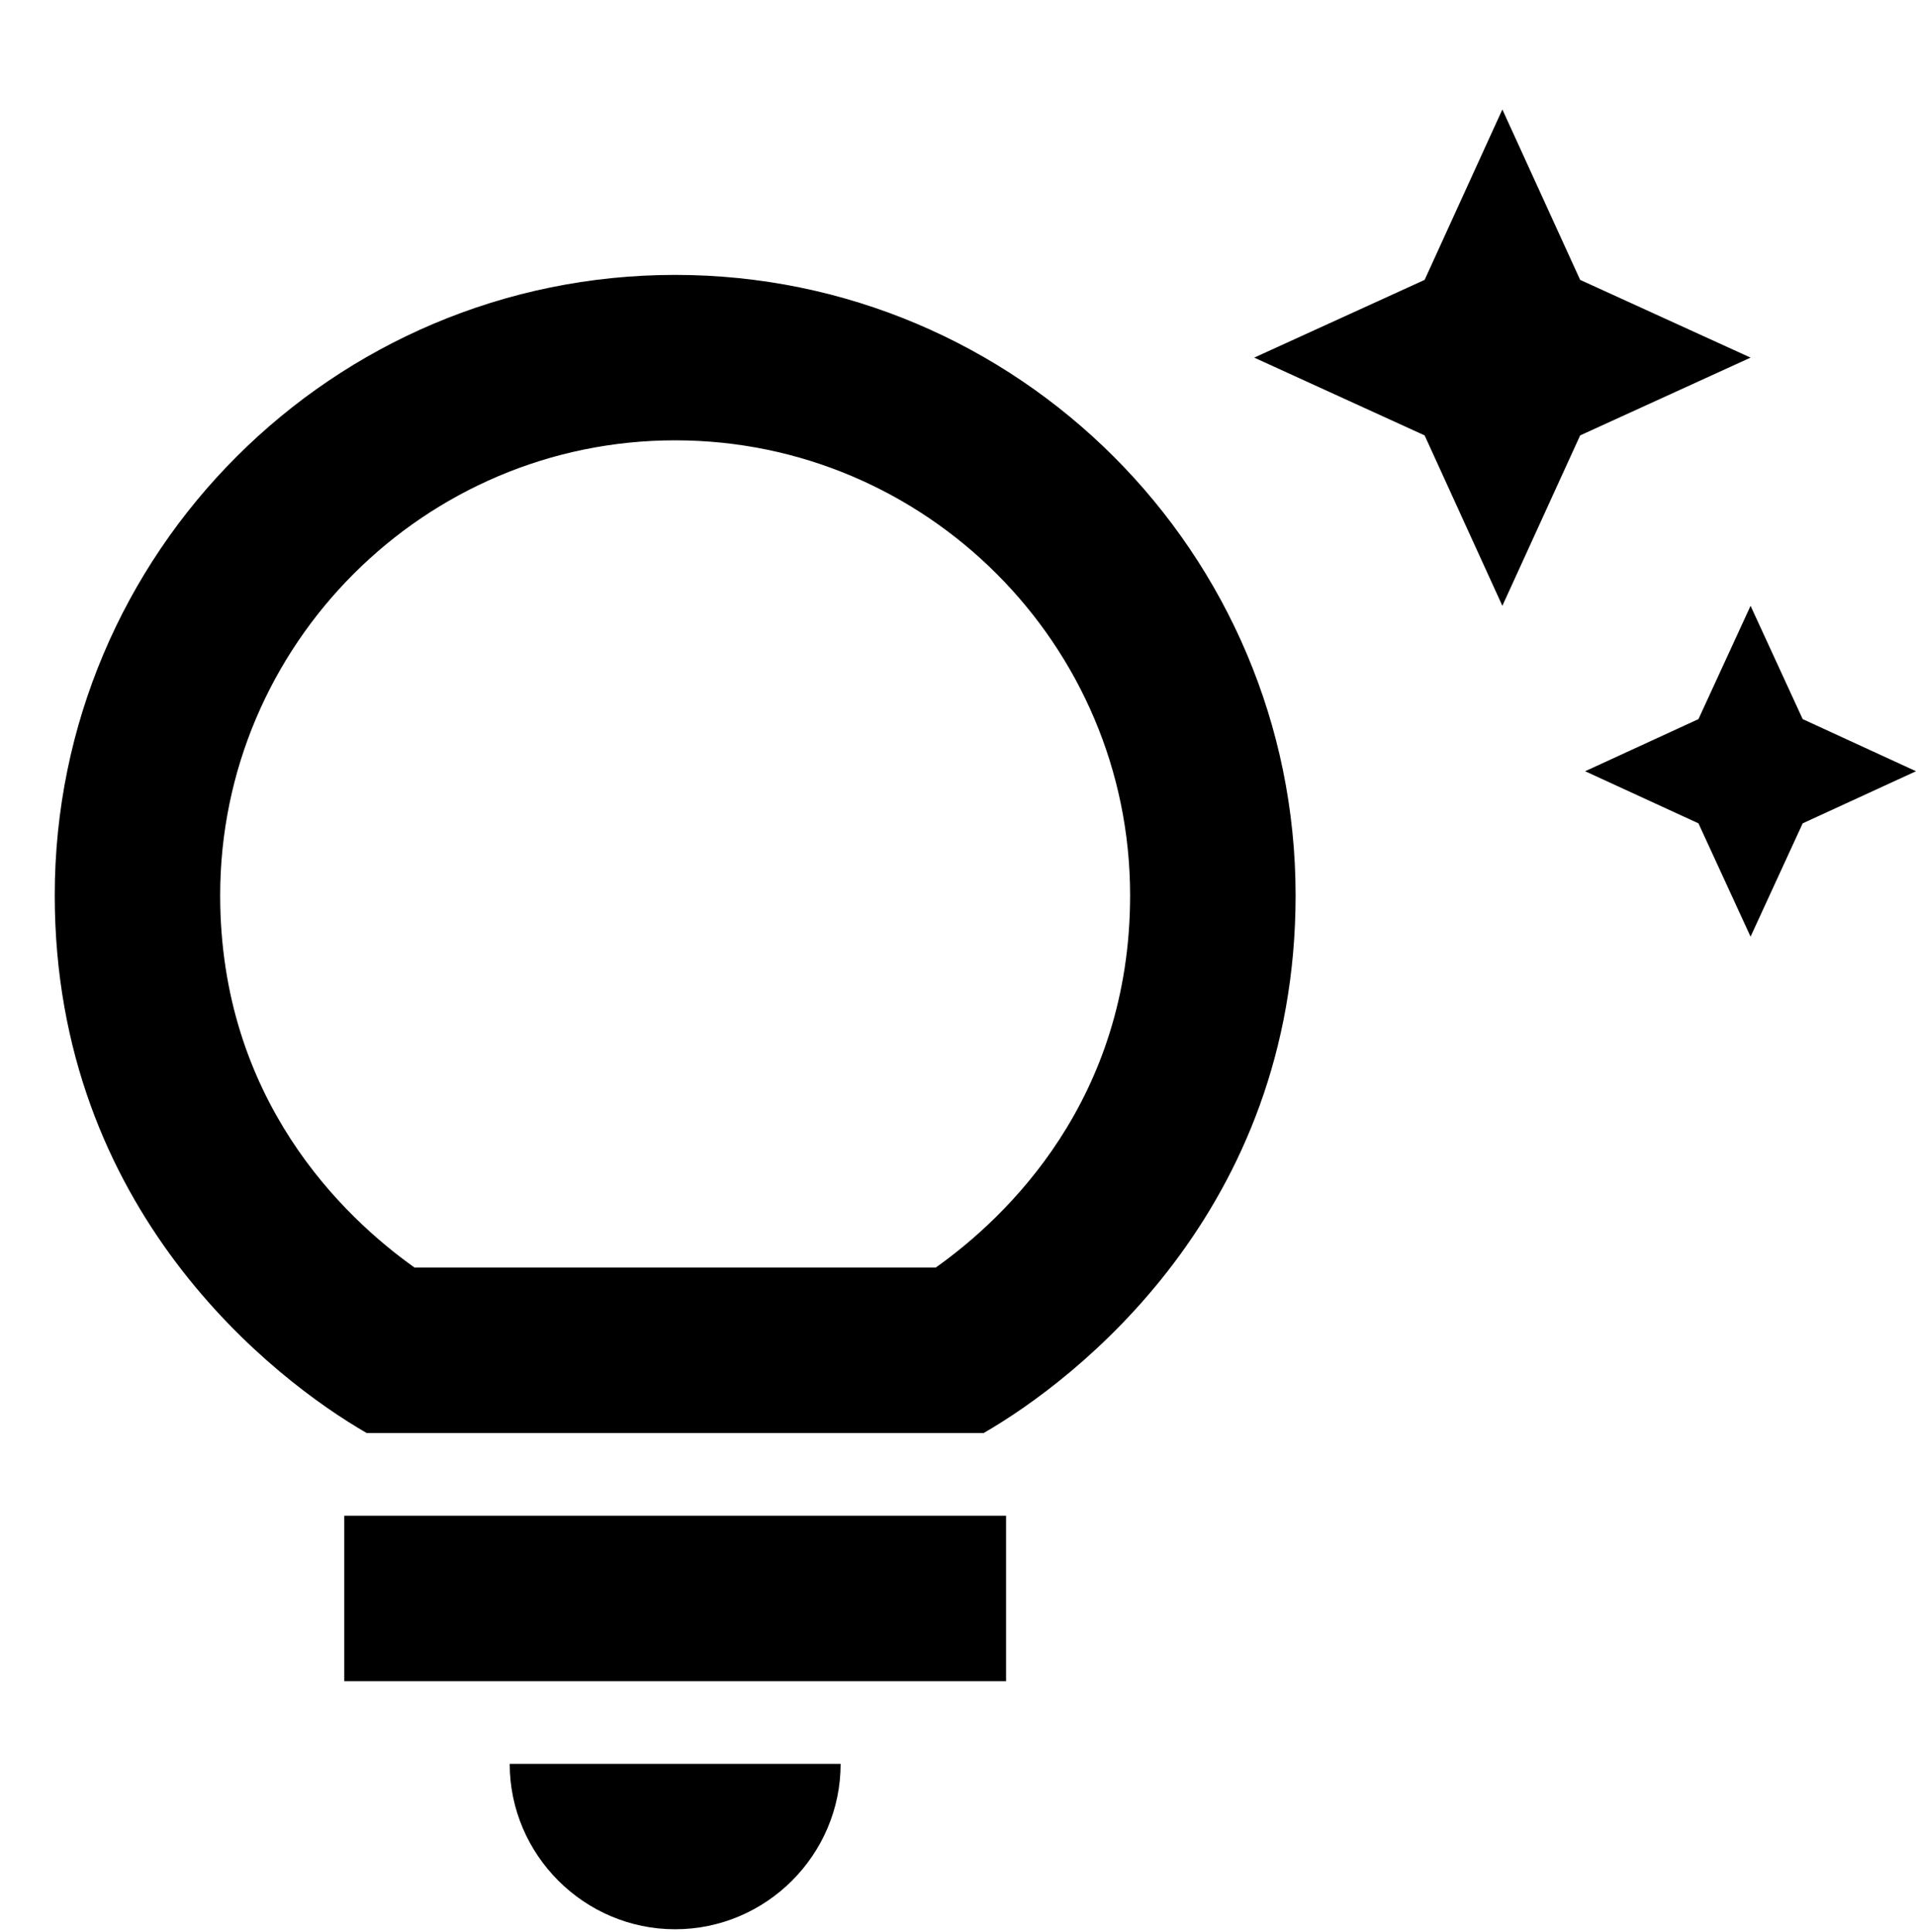 <svg width="35" height="35.3" viewBox="0 10 35 35.3" fill="none" xmlns="http://www.w3.org/2000/svg">
<path fill-rule="evenodd" clip-rule="evenodd" d="M28.865 17.954L27.444 21.067L26.024 17.954L22.911 16.533L26.024 15.113L27.444 12L28.865 15.113L31.978 16.533L28.865 17.954ZM23.667 26.356C23.667 32.128 19.647 35.211 17.97 36.178H6.697C5.02 35.211 1 32.128 1 26.356C1 20.1 6.077 15.022 12.333 15.022C18.589 15.022 23.667 20.1 23.667 26.356ZM6.289 40.711V37.689H18.378V40.711H6.289ZM12.333 45.244C13.996 45.244 15.356 43.884 15.356 42.222H9.311C9.311 43.884 10.671 45.244 12.333 45.244ZM12.333 18.044C16.912 18.044 20.644 21.777 20.644 26.356C20.644 30.088 18.393 32.234 17.093 33.156H7.573C6.274 32.234 4.022 30.088 4.022 26.356C4.022 21.777 7.755 18.044 12.333 18.044ZM31.026 23.137L28.956 24.089L31.026 25.041L31.978 27.111L32.93 25.041L35 24.089L32.93 23.137L31.978 21.067L31.026 23.137Z" fill="black"/>
</svg>
